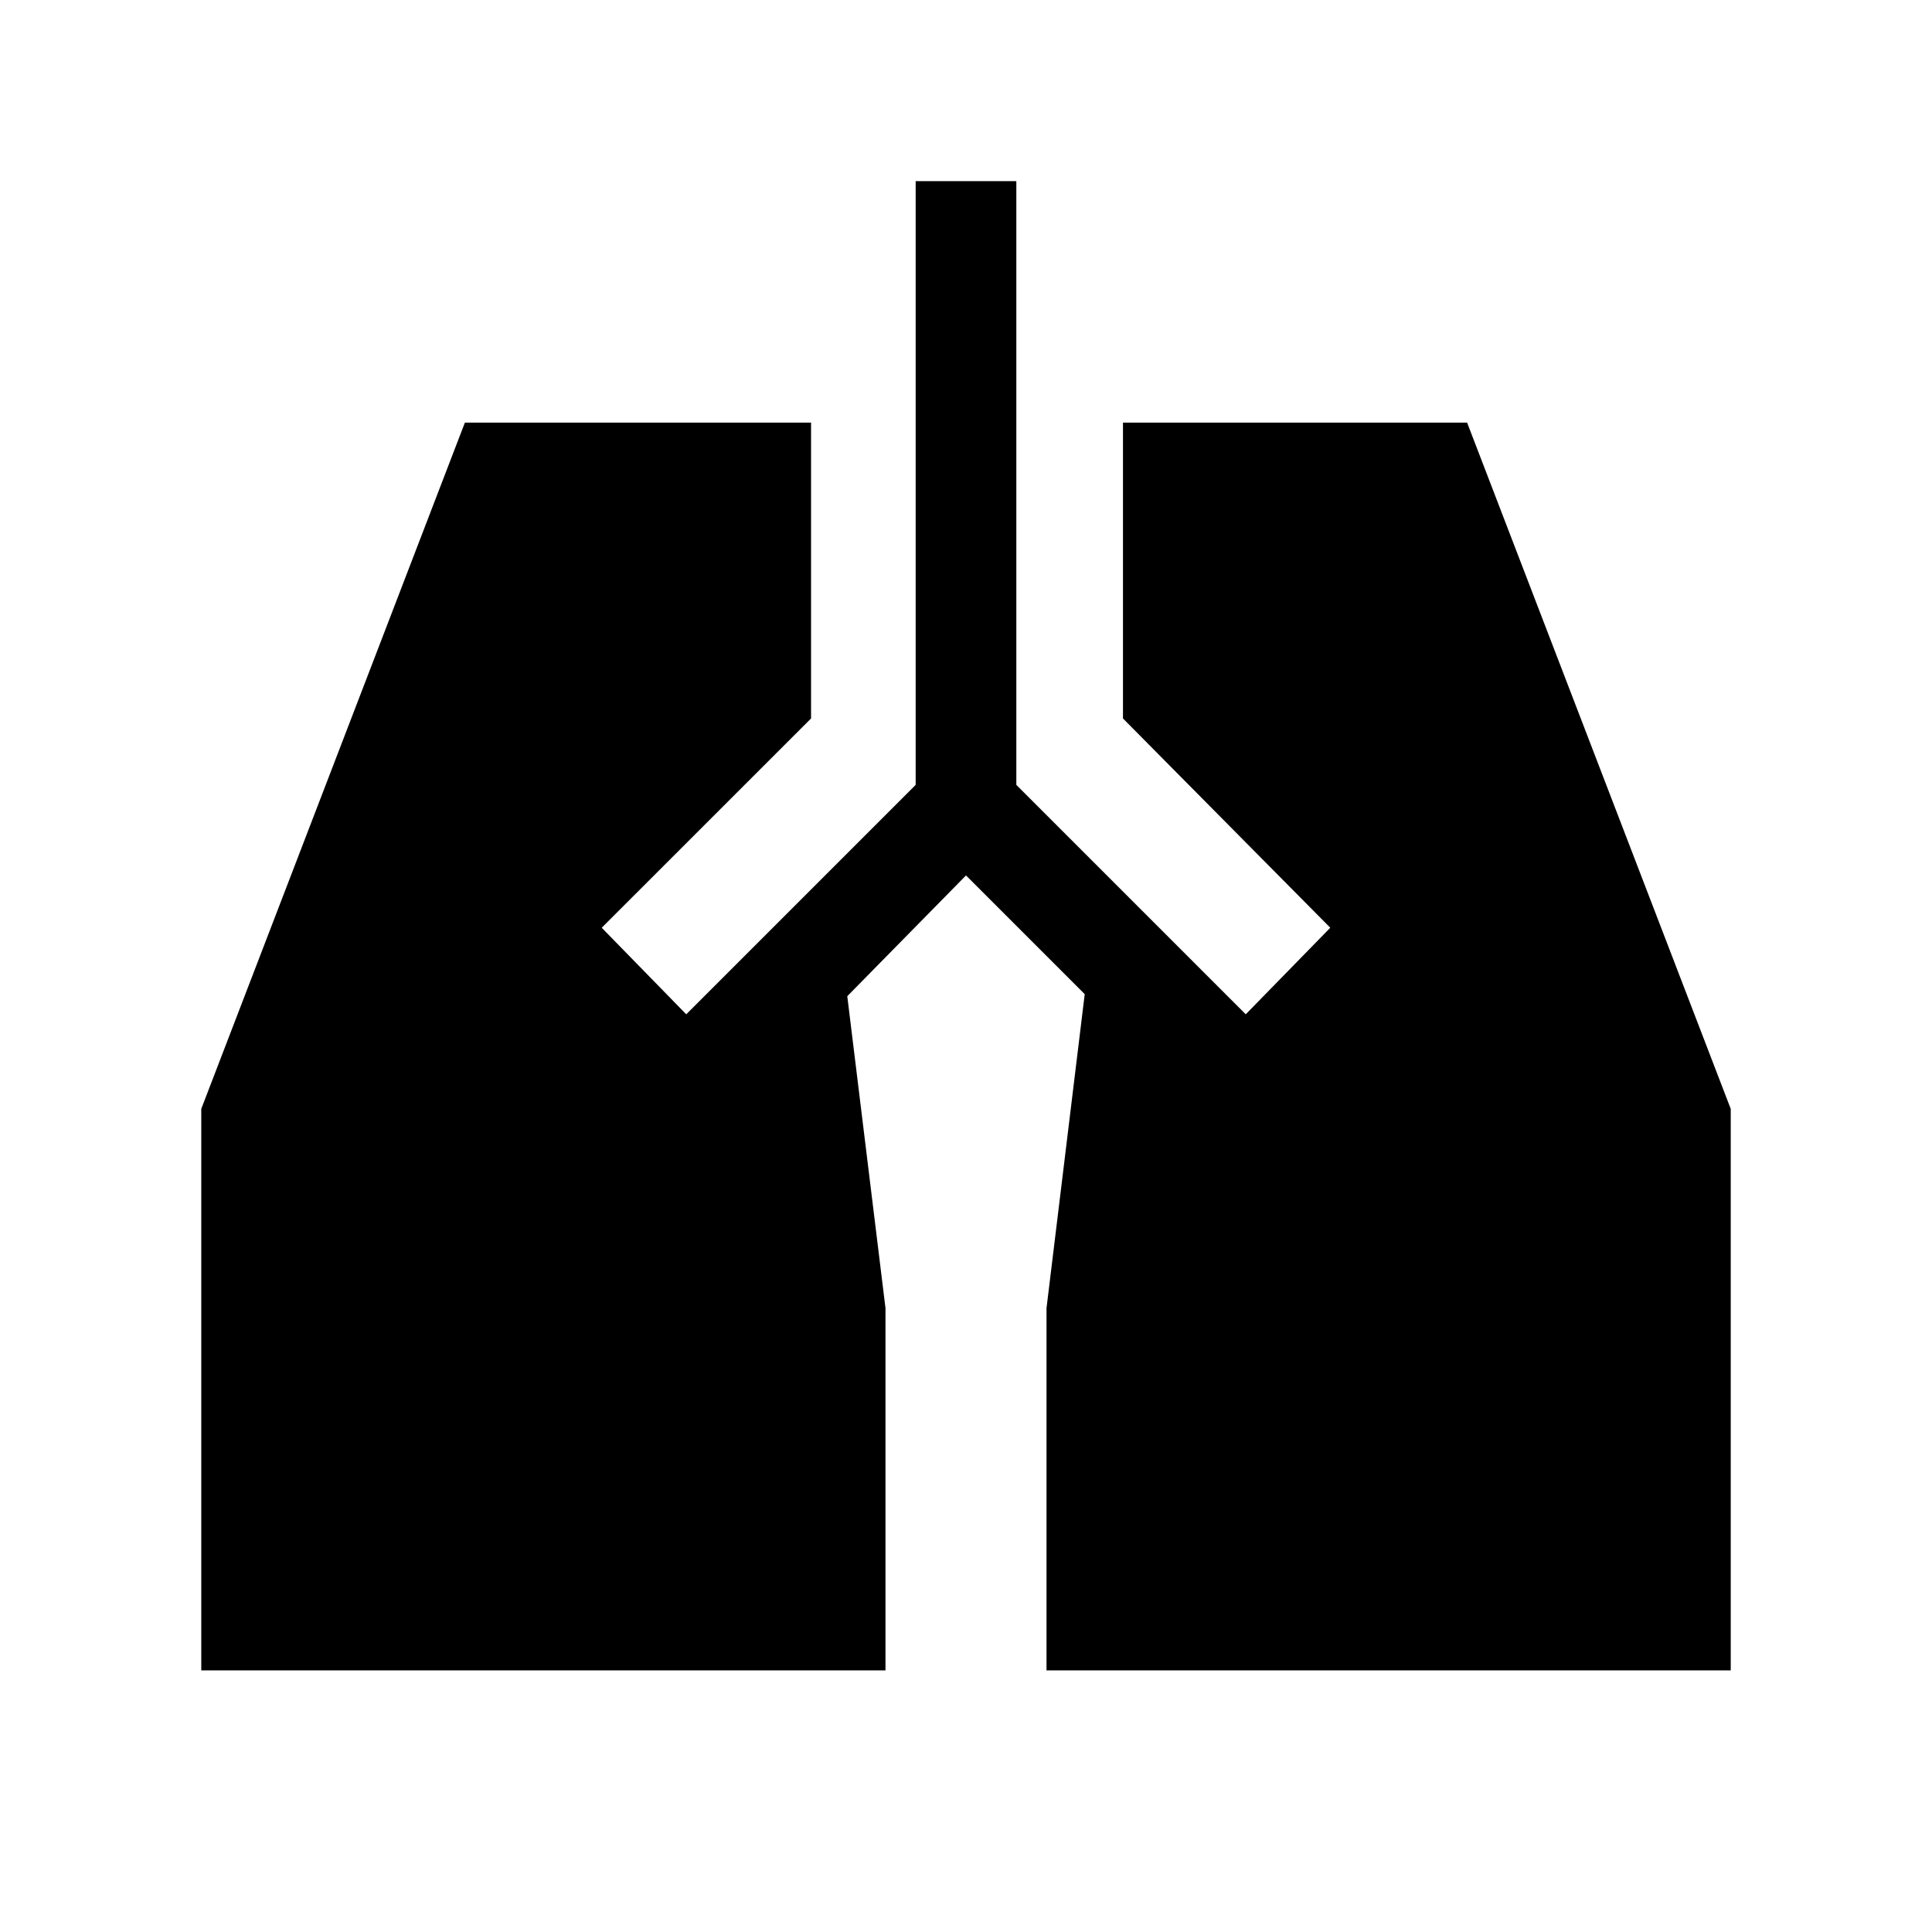 <svg xmlns="http://www.w3.org/2000/svg" height="40" width="40"><path d="M18.958 3.75h2.084v12.5l4.75 4.75 1.75-1.792-4.292-4.333V8.75h7.125l5.458 14.208v11.625H21.667v-7.5l.791-6.5L20 18.125l-2.458 2.5.791 6.458v7.5H4.167V22.958L9.625 8.75h7.167v6.125l-4.334 4.333L14.208 21l4.75-4.75Z"/></svg>